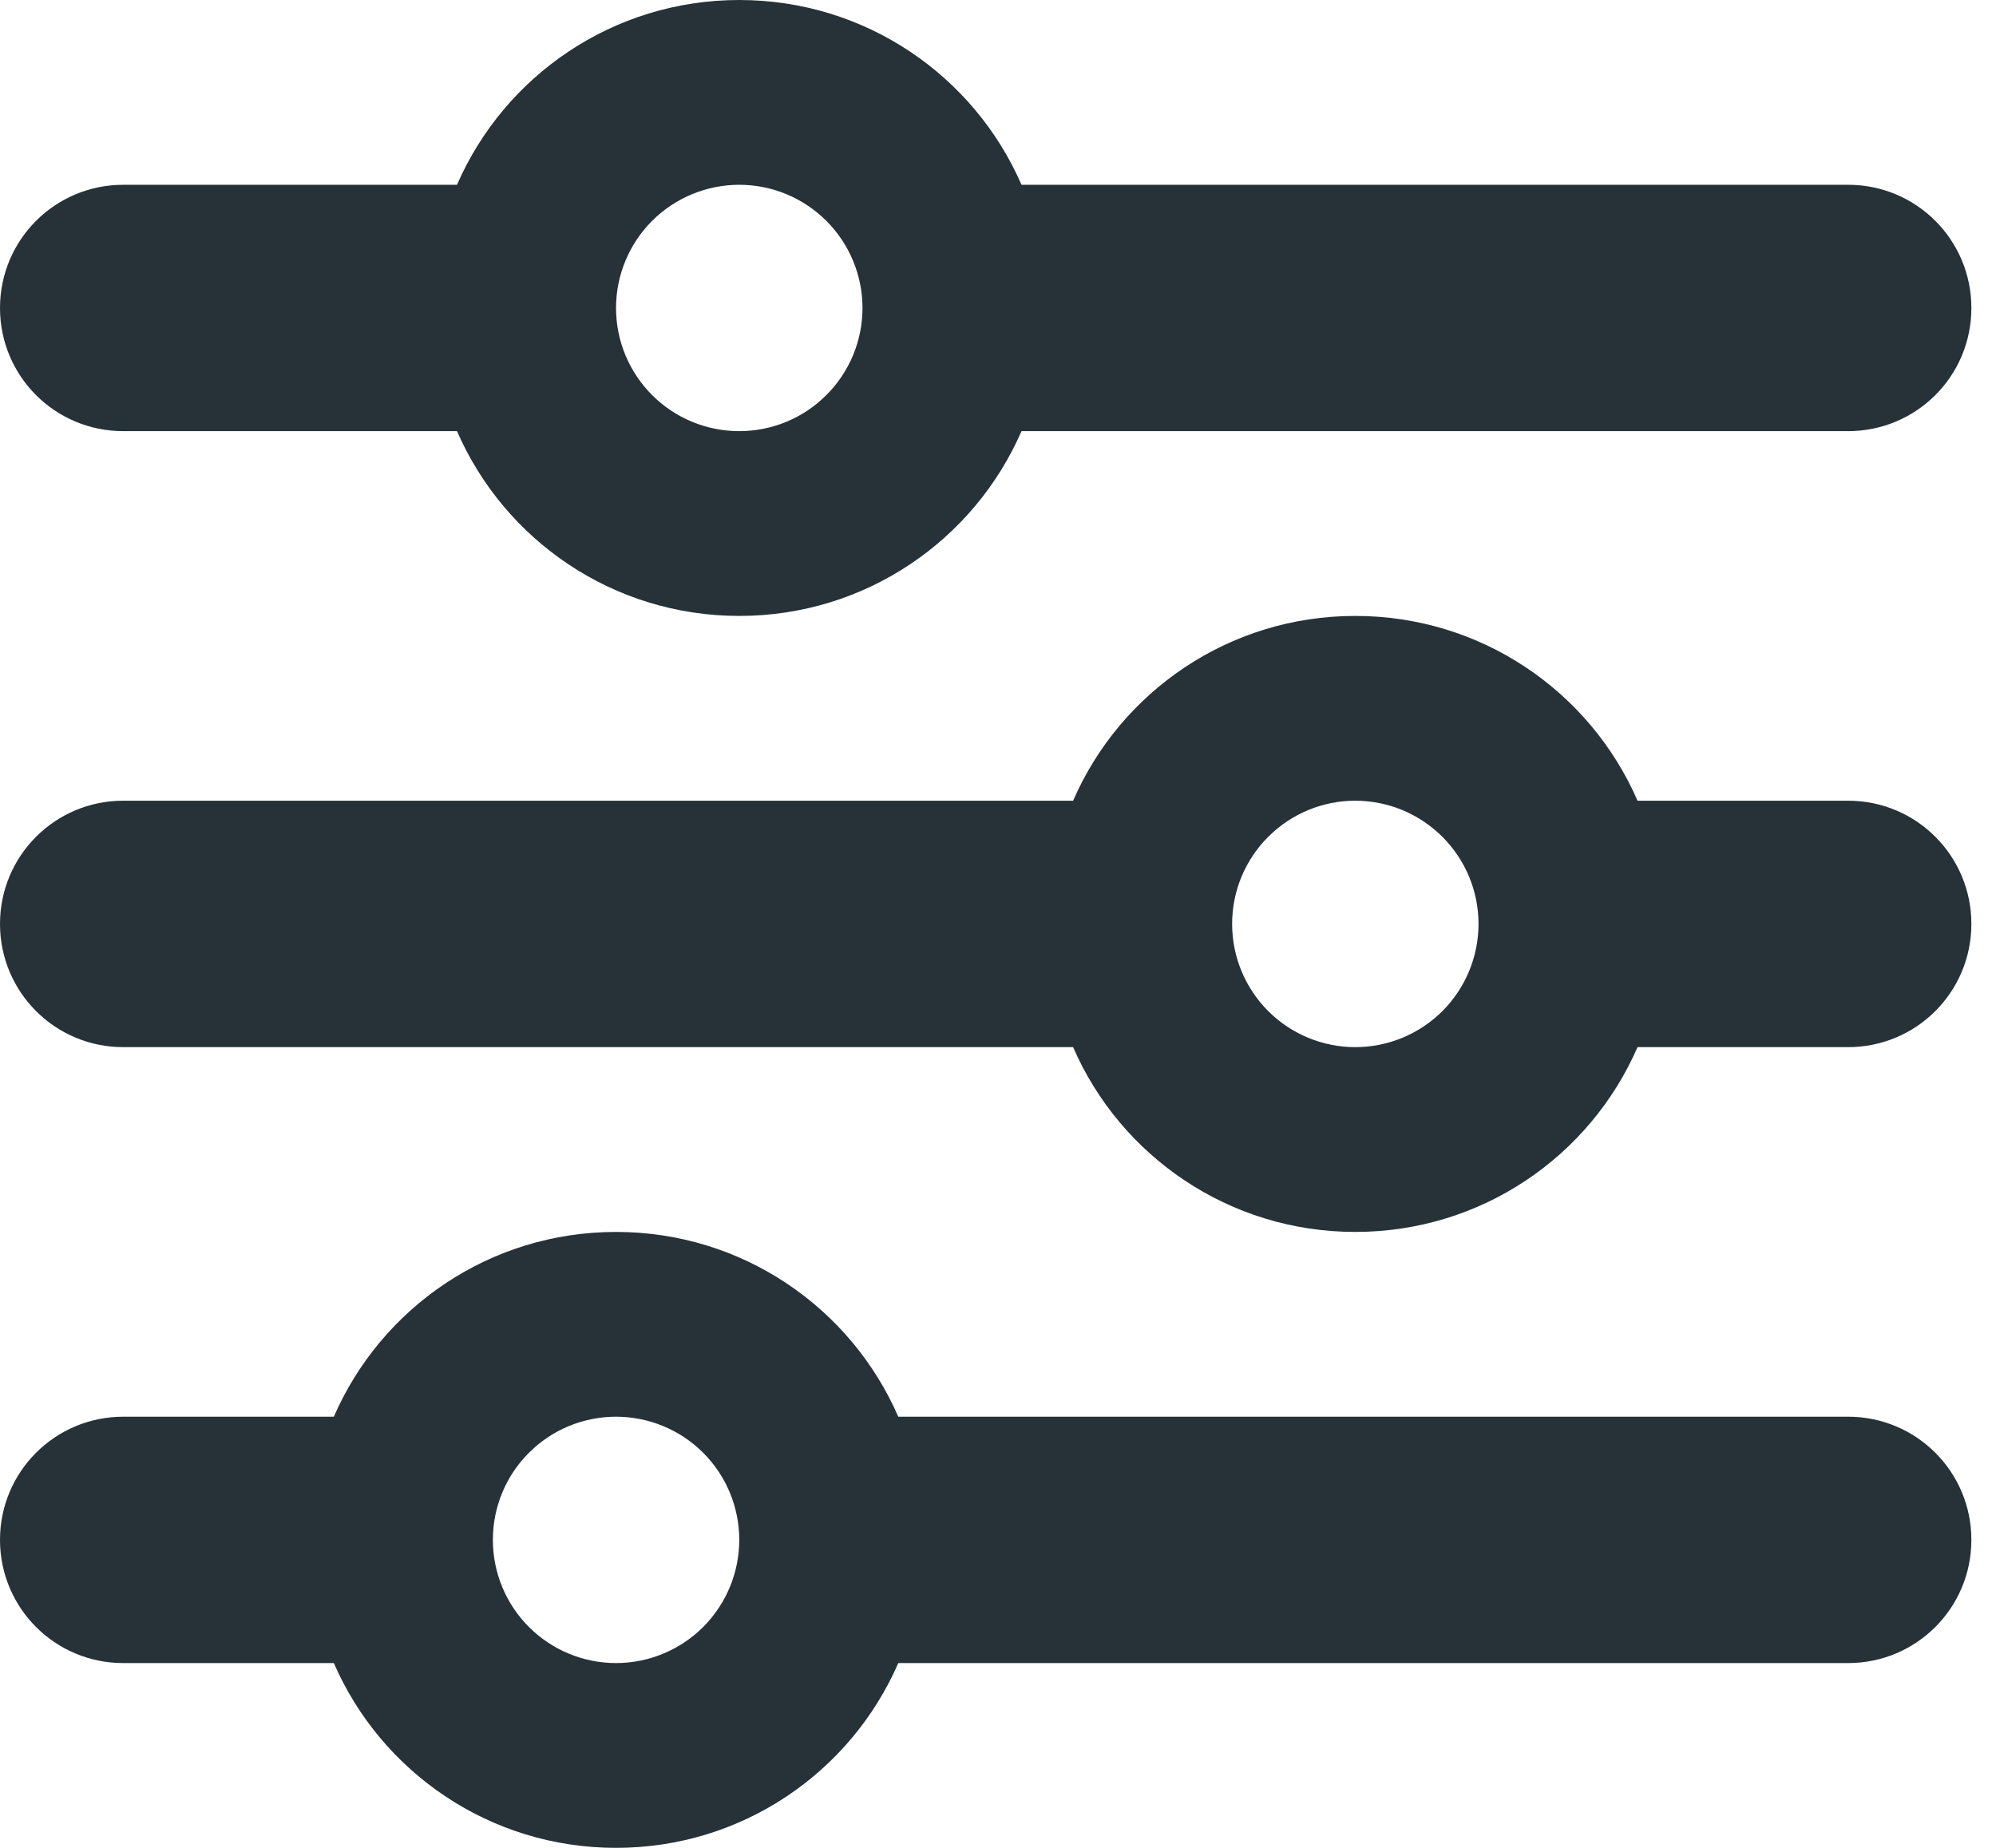 <svg width="27" height="25" viewBox="0 0 27 25" fill="none" xmlns="http://www.w3.org/2000/svg">
<path d="M16.667 12.5C16.667 12.058 16.842 11.634 17.155 11.322C17.467 11.009 17.891 10.833 18.333 10.833C18.775 10.833 19.199 11.009 19.512 11.322C19.824 11.634 20 12.058 20 12.5C20 12.942 19.824 13.366 19.512 13.679C19.199 13.991 18.775 14.167 18.333 14.167C17.891 14.167 17.467 13.991 17.155 13.679C16.842 13.366 16.667 12.942 16.667 12.5ZM18.333 8.333C16.625 8.333 15.156 9.359 14.516 10.833H1.667C0.745 10.833 0 11.578 0 12.5C0 13.422 0.745 14.167 1.667 14.167H14.516C15.156 15.641 16.625 16.667 18.333 16.667C20.042 16.667 21.51 15.641 22.151 14.167H25C25.922 14.167 26.667 13.422 26.667 12.5C26.667 11.578 25.922 10.833 25 10.833H22.151C21.51 9.359 20.042 8.333 18.333 8.333Z" fill="#263238"/>
<path d="M0 20.833C0 21.755 0.745 22.5 1.667 22.5H4.516C5.156 23.974 6.625 25 8.333 25C10.042 25 11.51 23.974 12.151 22.5H25C25.922 22.5 26.667 21.755 26.667 20.833C26.667 19.912 25.922 19.167 25 19.167H12.151C11.51 17.693 10.042 16.667 8.333 16.667C6.625 16.667 5.156 17.693 4.516 19.167H1.667C0.745 19.167 0 19.912 0 20.833ZM6.667 20.833C6.667 20.391 6.842 19.967 7.155 19.655C7.467 19.342 7.891 19.167 8.333 19.167C8.775 19.167 9.199 19.342 9.512 19.655C9.824 19.967 10 20.391 10 20.833C10 21.275 9.824 21.699 9.512 22.012C9.199 22.324 8.775 22.5 8.333 22.5C7.891 22.5 7.467 22.324 7.155 22.012C6.842 21.699 6.667 21.275 6.667 20.833ZM10 5.833C9.558 5.833 9.134 5.658 8.821 5.345C8.509 5.033 8.333 4.609 8.333 4.167C8.333 3.725 8.509 3.301 8.821 2.988C9.134 2.676 9.558 2.5 10 2.5C10.442 2.5 10.866 2.676 11.178 2.988C11.491 3.301 11.667 3.725 11.667 4.167C11.667 4.609 11.491 5.033 11.178 5.345C10.866 5.658 10.442 5.833 10 5.833ZM13.818 2.5C13.177 1.026 11.708 0 10 0C8.292 0 6.823 1.026 6.182 2.5H1.667C0.745 2.5 0 3.245 0 4.167C0 5.089 0.745 5.833 1.667 5.833H6.182C6.823 7.307 8.292 8.333 10 8.333C11.708 8.333 13.177 7.307 13.818 5.833H25C25.922 5.833 26.667 5.089 26.667 4.167C26.667 3.245 25.922 2.5 25 2.5H13.818Z" fill="#263238"/>
</svg>
